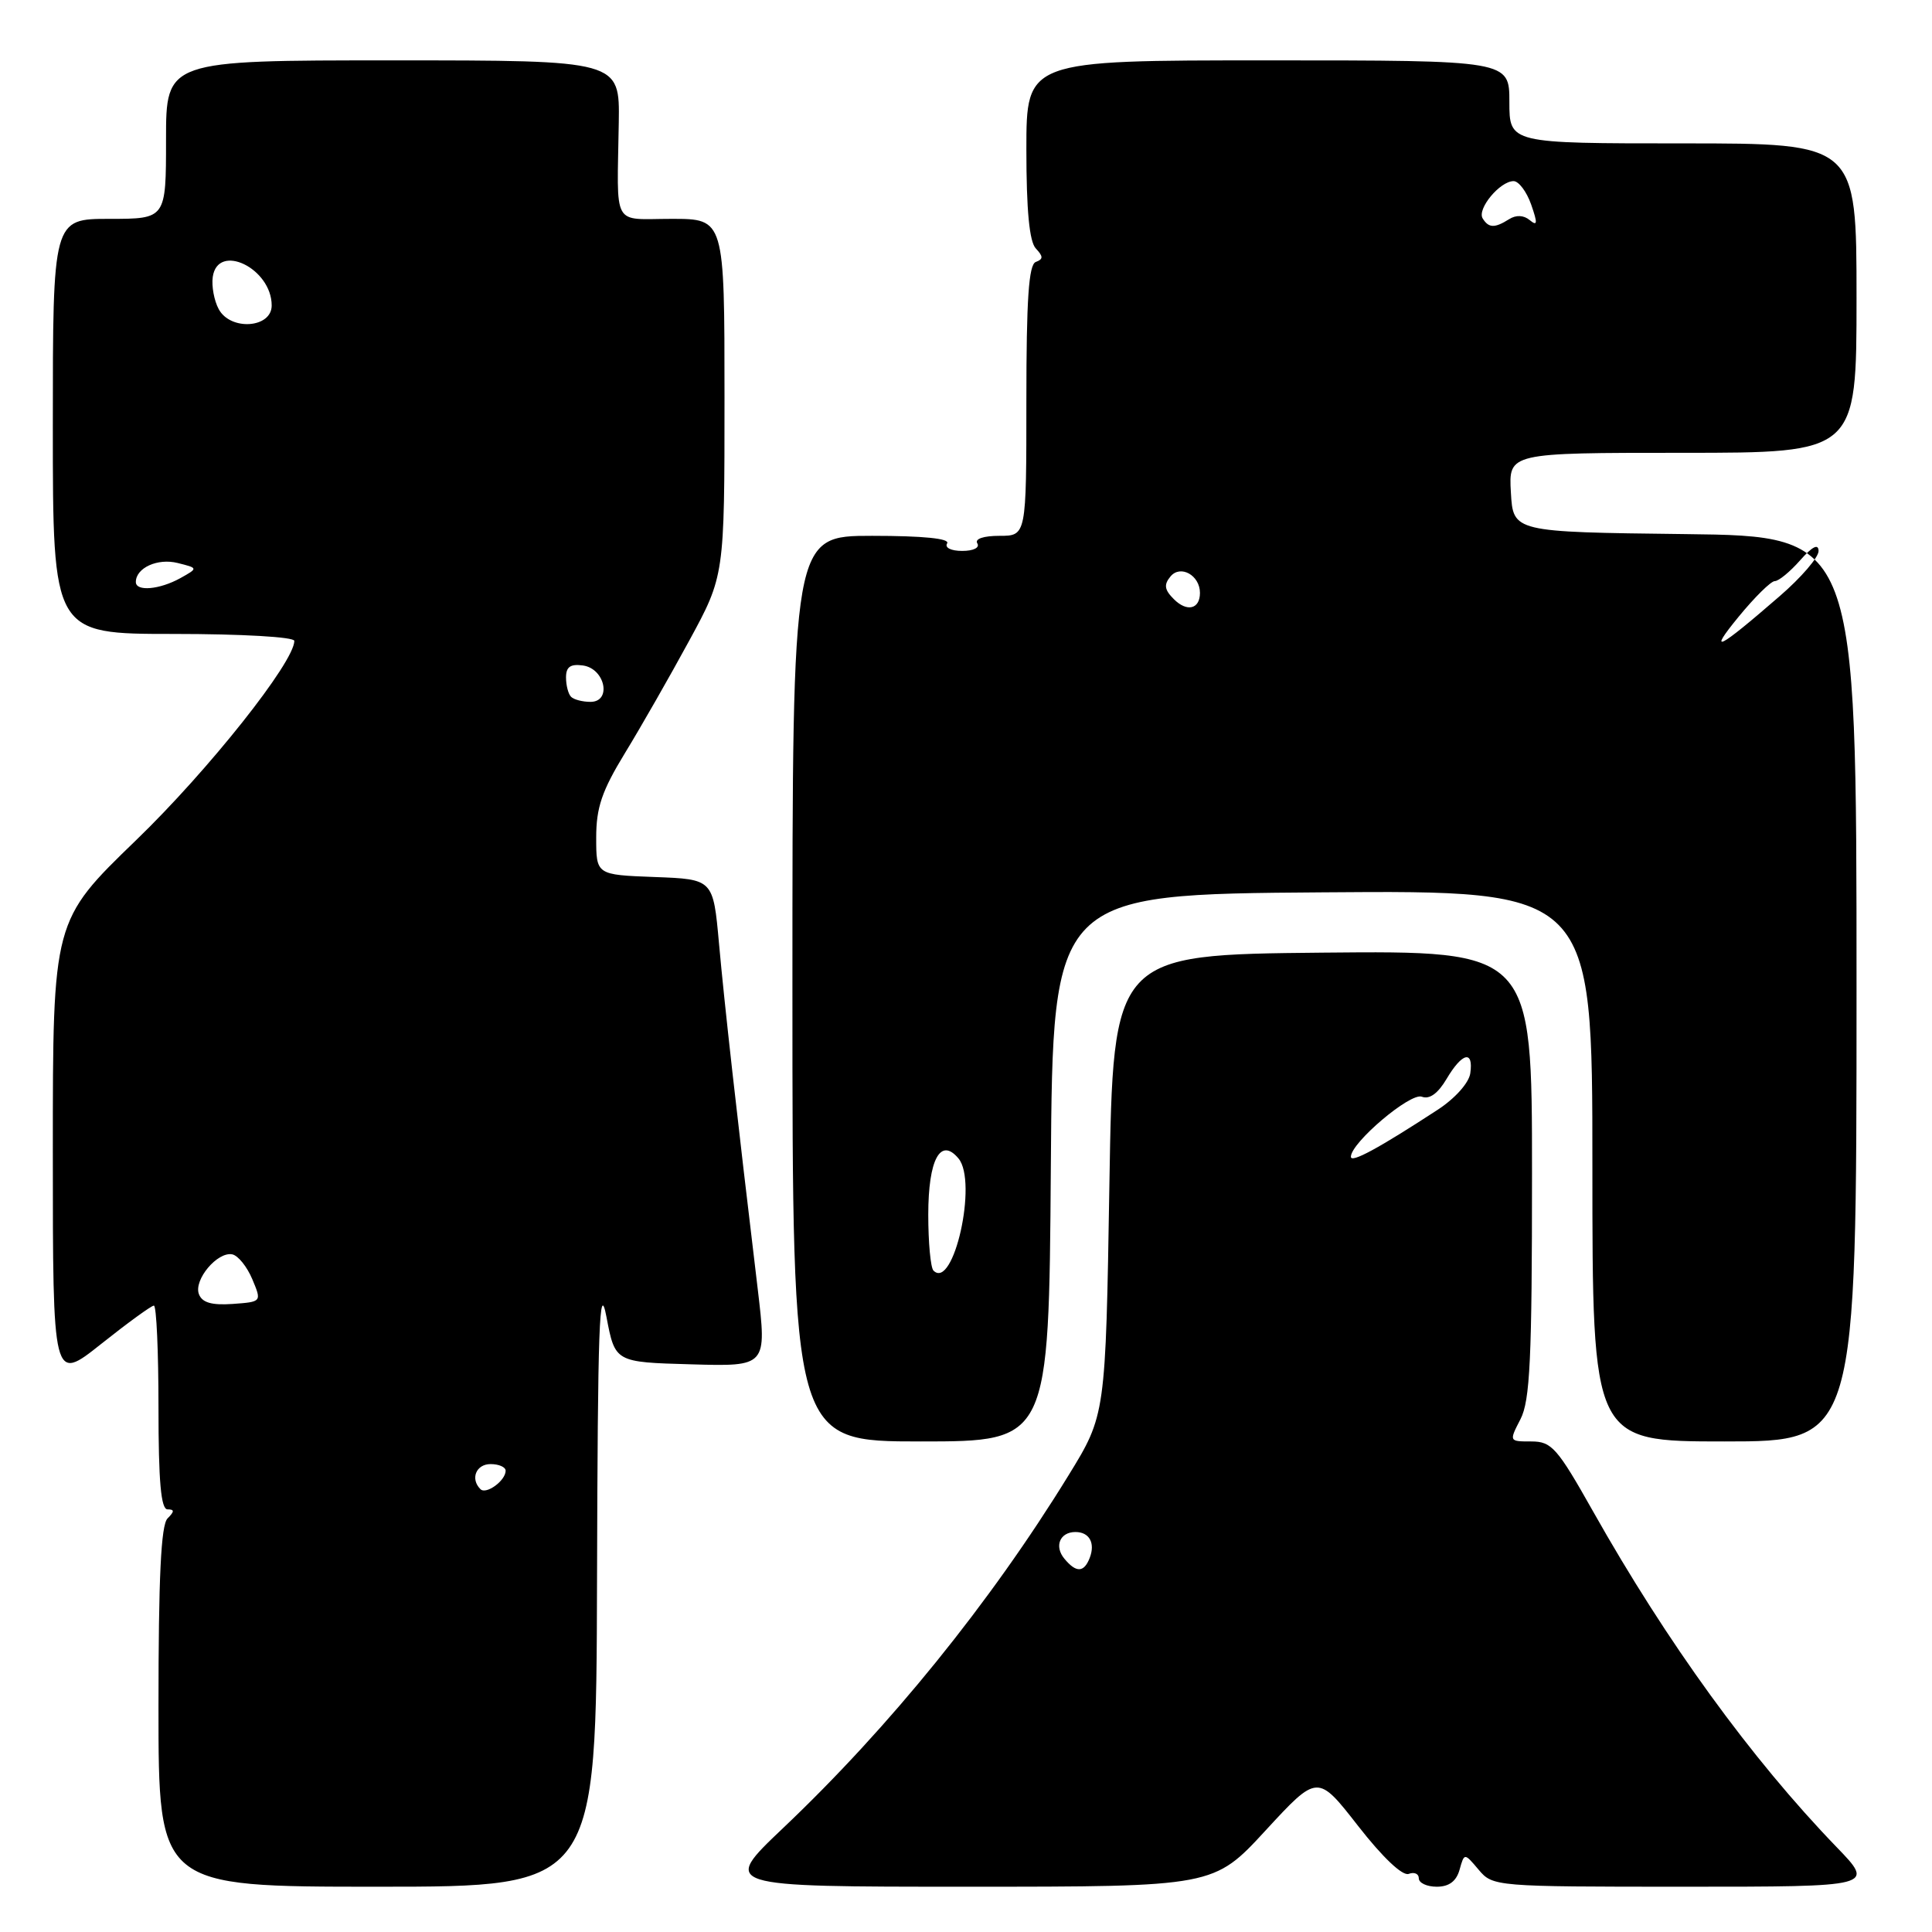 <?xml version="1.0" encoding="UTF-8" standalone="no"?>
<!DOCTYPE svg PUBLIC "-//W3C//DTD SVG 1.1//EN" "http://www.w3.org/Graphics/SVG/1.1/DTD/svg11.dtd" >
<svg xmlns="http://www.w3.org/2000/svg" xmlns:xlink="http://www.w3.org/1999/xlink" version="1.1" viewBox="0 0 256 256">
 <g >
 <path fill="currentColor"
d=" M 79.11 209.25 C 79.20 175.66 79.42 169.55 80.36 174.50 C 81.50 180.50 81.50 180.50 91.56 180.78 C 101.62 181.07 101.62 181.07 100.40 170.78 C 97.60 147.41 95.99 133.03 95.27 125.00 C 94.50 116.50 94.50 116.50 86.75 116.21 C 79.00 115.92 79.00 115.92 79.00 110.98 C 79.00 107.01 79.75 104.80 82.82 99.77 C 84.93 96.32 88.75 89.63 91.32 84.90 C 96.00 76.30 96.00 76.30 96.00 52.65 C 96.00 29.00 96.00 29.00 89.00 29.00 C 81.00 29.00 81.77 30.40 81.99 16.25 C 82.12 8.00 82.12 8.00 52.06 8.00 C 22.00 8.00 22.00 8.00 22.00 18.50 C 22.00 29.00 22.00 29.00 14.50 29.00 C 7.00 29.00 7.00 29.00 7.00 56.50 C 7.00 84.00 7.00 84.00 23.00 84.00 C 32.02 84.00 39.00 84.40 39.00 84.92 C 39.00 87.73 27.61 102.08 18.04 111.32 C 7.00 121.99 7.00 121.99 7.00 152.58 C 7.00 183.17 7.00 183.17 13.39 178.09 C 16.91 175.29 20.06 173.00 20.39 173.00 C 20.73 173.00 21.00 179.07 21.00 186.50 C 21.00 196.33 21.33 200.00 22.20 200.00 C 23.13 200.00 23.13 200.27 22.20 201.20 C 21.33 202.07 21.00 209.02 21.00 226.20 C 21.00 250.00 21.00 250.00 50.00 250.00 C 79.00 250.00 79.00 250.00 79.11 209.25 Z  M 167.71 242.53 C 174.59 235.07 174.59 235.07 179.95 241.94 C 183.21 246.12 185.84 248.61 186.66 248.30 C 187.40 248.02 188.00 248.28 188.00 248.89 C 188.00 249.50 189.07 250.00 190.38 250.00 C 192.00 250.00 192.97 249.28 193.40 247.75 C 194.03 245.50 194.03 245.50 195.93 247.75 C 197.80 249.97 198.11 250.00 223.13 250.00 C 248.43 250.00 248.43 250.00 243.36 244.75 C 232.04 233.03 220.87 217.63 211.08 200.25 C 206.34 191.84 205.60 191.00 202.91 191.00 C 199.95 191.00 199.95 191.00 201.47 188.05 C 202.74 185.60 203.00 180.08 203.00 155.53 C 203.00 125.97 203.00 125.97 175.25 126.23 C 147.50 126.50 147.50 126.50 147.00 157.00 C 146.50 187.50 146.50 187.50 141.58 195.50 C 131.22 212.36 117.89 228.83 103.74 242.25 C 95.58 250.00 95.58 250.00 128.20 250.00 C 160.83 250.00 160.83 250.00 167.71 242.53 Z  M 139.24 154.75 C 139.50 118.50 139.50 118.50 175.25 118.24 C 211.00 117.97 211.00 117.97 211.00 154.49 C 211.00 191.00 211.00 191.00 228.50 191.00 C 246.00 191.00 246.00 191.00 246.00 131.02 C 246.00 71.04 246.00 71.04 223.25 70.77 C 200.50 70.50 200.50 70.50 200.20 65.25 C 199.90 60.00 199.90 60.00 222.95 60.00 C 246.00 60.00 246.00 60.00 246.00 39.50 C 246.00 19.00 246.00 19.00 223.00 19.00 C 200.00 19.00 200.00 19.00 200.00 13.50 C 200.00 8.00 200.00 8.00 168.00 8.00 C 136.00 8.00 136.00 8.00 136.00 19.80 C 136.00 27.87 136.40 32.02 137.25 32.92 C 138.25 33.99 138.25 34.34 137.25 34.71 C 136.31 35.05 136.00 39.66 136.00 53.08 C 136.00 71.00 136.00 71.00 132.44 71.00 C 130.32 71.00 129.13 71.40 129.50 72.00 C 129.85 72.57 128.99 73.00 127.50 73.00 C 126.01 73.00 125.15 72.57 125.50 72.00 C 125.90 71.36 122.34 71.00 115.56 71.00 C 105.00 71.00 105.00 71.00 105.00 131.00 C 105.00 191.00 105.00 191.00 121.99 191.00 C 138.98 191.00 138.98 191.00 139.24 154.75 Z  M 63.66 197.32 C 62.29 195.96 63.08 194.00 65.00 194.00 C 66.10 194.00 67.00 194.39 67.00 194.88 C 67.00 196.19 64.42 198.08 63.66 197.32 Z  M 26.36 171.49 C 25.63 169.60 28.81 165.81 30.78 166.21 C 31.55 166.37 32.74 167.85 33.43 169.50 C 34.69 172.50 34.69 172.50 30.82 172.78 C 28.06 172.97 26.79 172.61 26.36 171.49 Z  M 75.67 92.33 C 75.30 91.97 75.00 90.81 75.00 89.76 C 75.00 88.36 75.59 87.95 77.25 88.18 C 80.19 88.60 81.09 93.00 78.24 93.00 C 77.19 93.00 76.03 92.70 75.67 92.33 Z  M 18.00 77.12 C 18.00 75.25 20.88 73.93 23.54 74.60 C 26.27 75.28 26.27 75.28 23.89 76.61 C 21.14 78.13 18.00 78.41 18.00 77.12 Z  M 28.98 40.96 C 28.37 39.83 28.02 37.91 28.19 36.70 C 28.85 32.09 36.00 35.55 36.00 40.48 C 36.00 43.49 30.53 43.86 28.98 40.96 Z  M 141.04 206.54 C 139.66 204.89 140.44 203.00 142.50 203.00 C 144.34 203.00 145.15 204.45 144.40 206.41 C 143.64 208.39 142.60 208.43 141.04 206.54 Z  M 179.00 153.28 C 179.00 151.42 186.88 144.74 188.40 145.32 C 189.41 145.71 190.53 144.90 191.68 142.96 C 193.75 139.46 195.27 139.10 194.82 142.22 C 194.64 143.49 192.80 145.55 190.50 147.05 C 182.67 152.16 179.00 154.15 179.00 153.28 Z  M 123.69 168.36 C 123.31 167.98 123.00 164.65 123.00 160.96 C 123.00 153.63 124.62 150.63 127.01 153.51 C 129.57 156.60 126.35 171.02 123.69 168.36 Z  M 230.37 81.73 C 232.50 79.13 234.66 77.00 235.17 77.00 C 235.68 77.00 237.19 75.76 238.52 74.25 C 240.14 72.41 240.95 72.00 240.97 73.00 C 240.99 73.83 238.67 76.53 235.81 79.00 C 227.62 86.11 226.20 86.82 230.37 81.73 Z  M 155.55 79.40 C 154.29 78.15 154.19 77.47 155.10 76.38 C 156.42 74.79 159.00 76.23 159.00 78.56 C 159.00 80.72 157.28 81.13 155.55 79.40 Z  M 196.46 28.94 C 195.69 27.69 198.75 24.00 200.56 24.00 C 201.24 24.00 202.29 25.40 202.89 27.11 C 203.76 29.60 203.72 30.01 202.70 29.17 C 201.90 28.50 200.89 28.46 199.97 29.04 C 198.05 30.25 197.26 30.23 196.46 28.94 Z "/>
</g>
</svg>